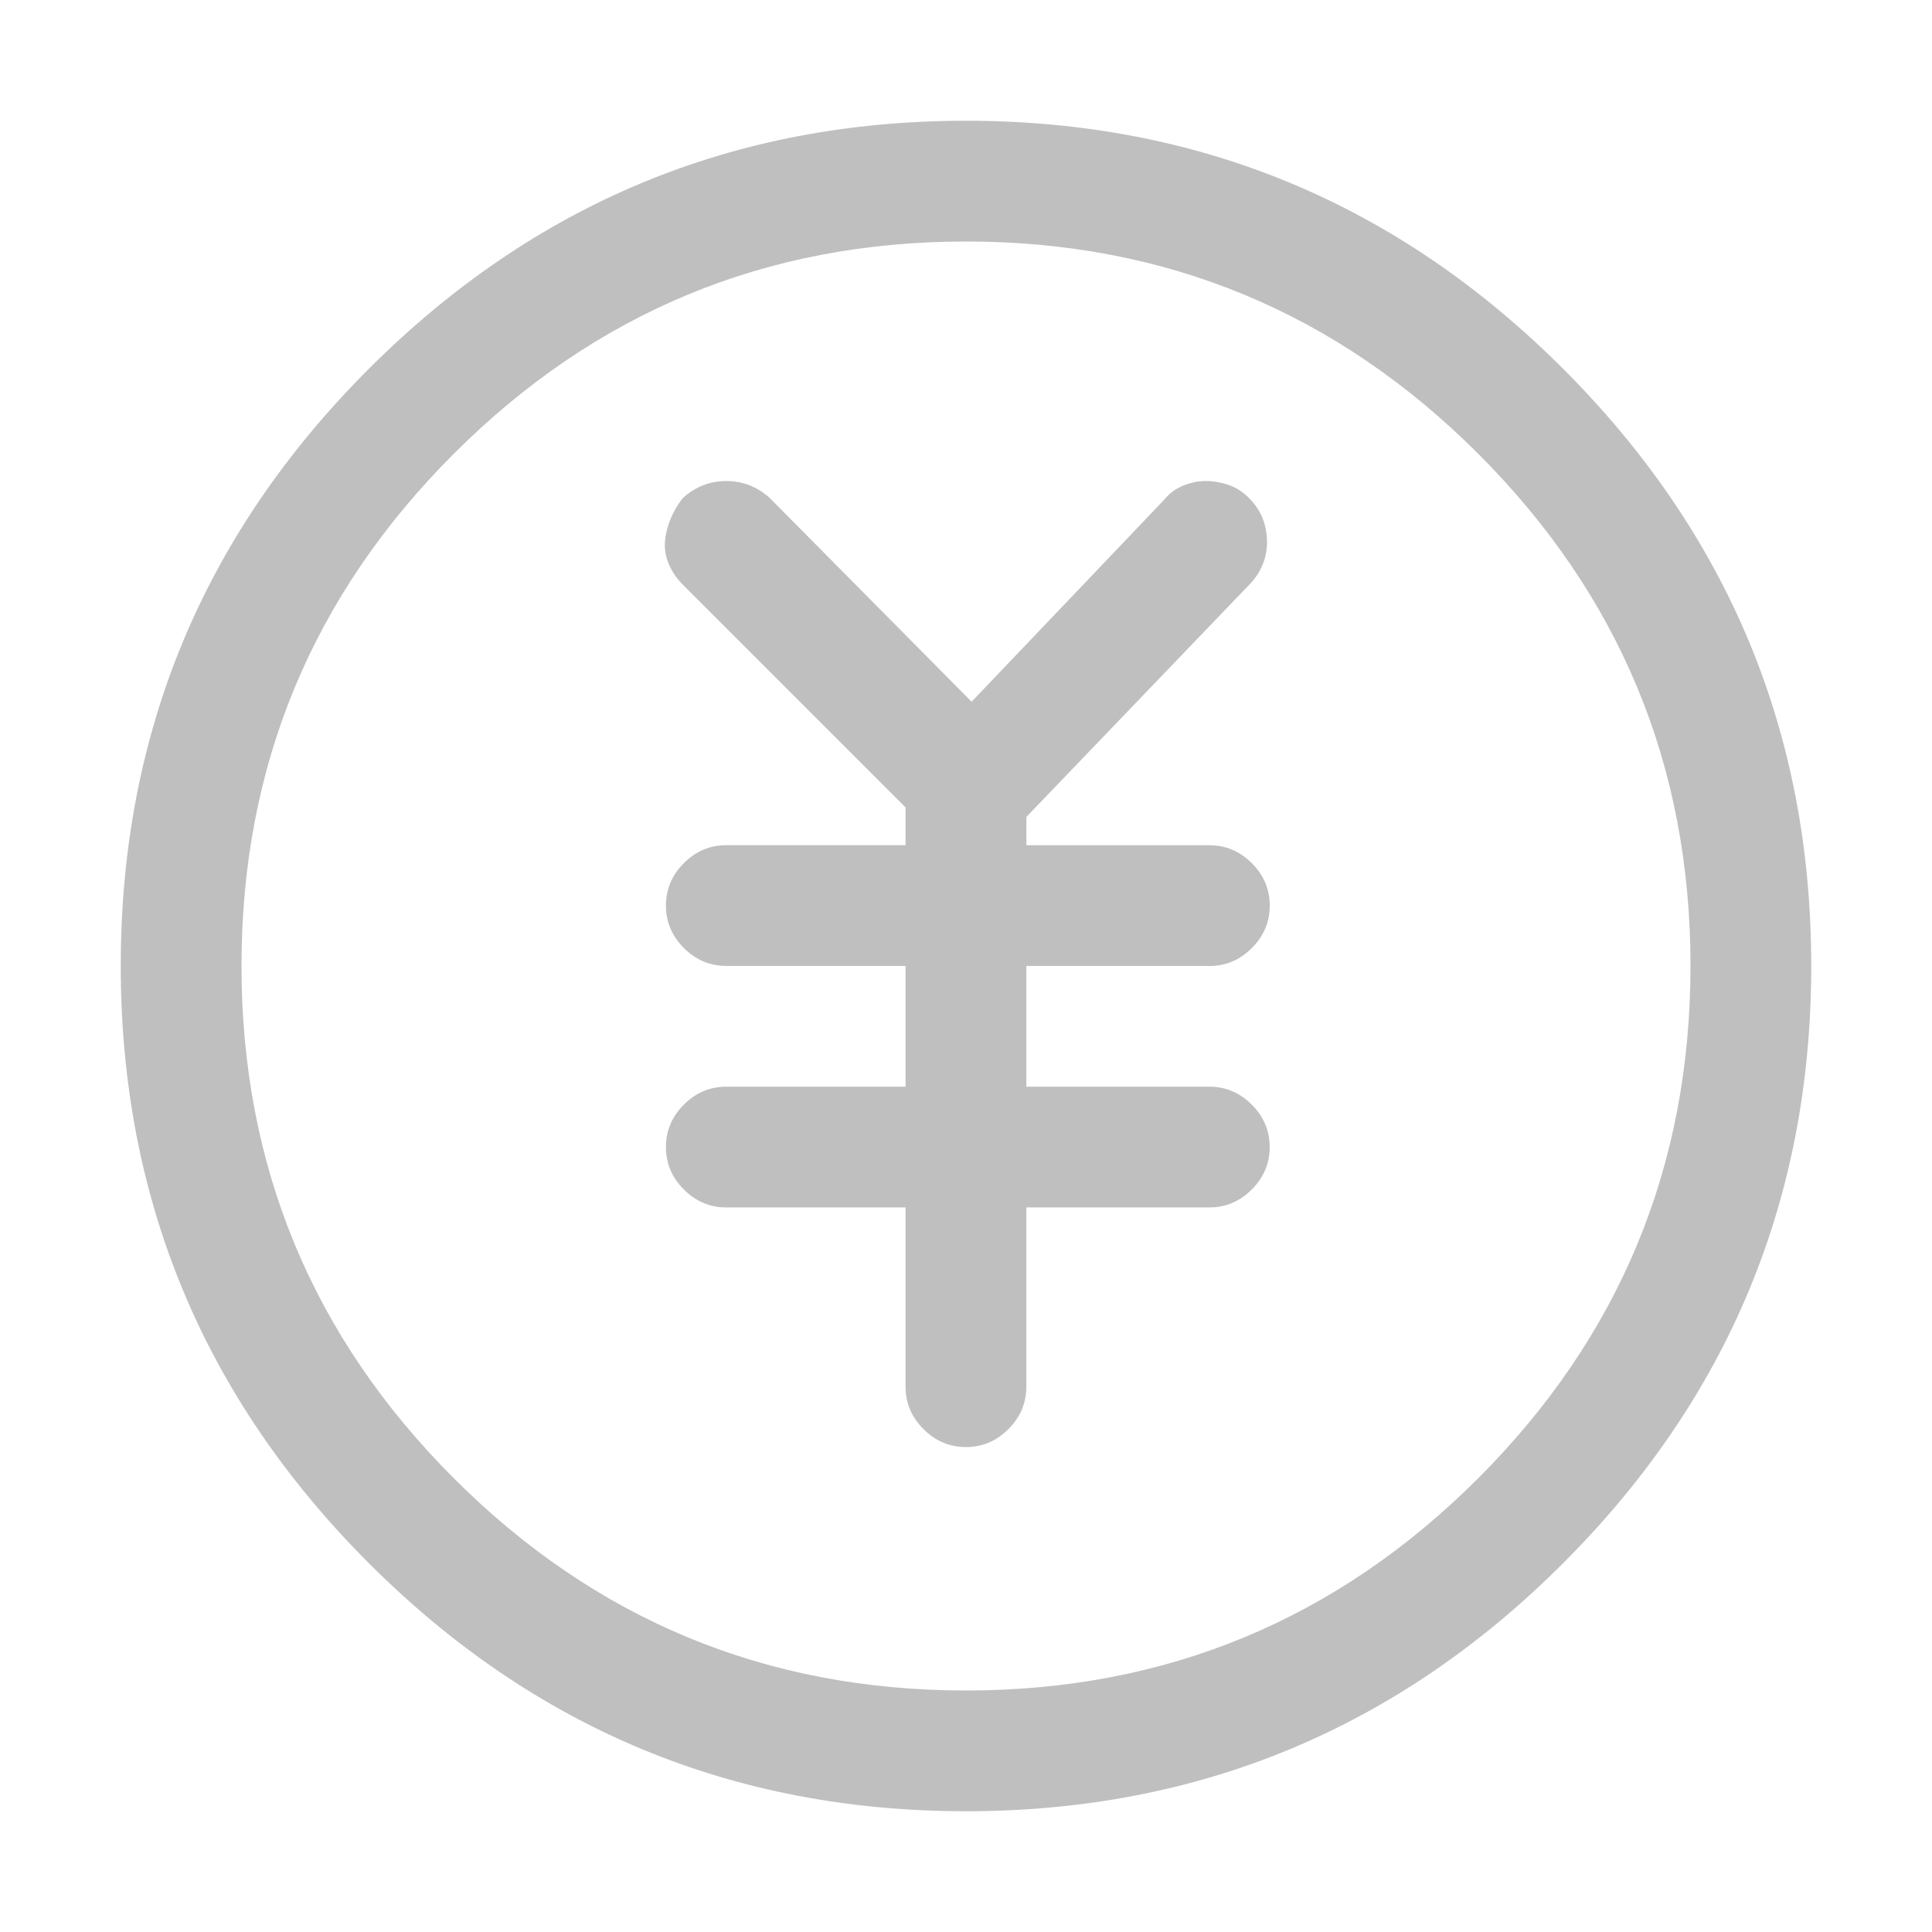 <svg t="1702449251842" class="icon" viewBox="0 0 1024 1024" version="1.1" xmlns="http://www.w3.org/2000/svg" p-id="4398" width="64" height="64"><path d="M511.999 64c-123.327 0-228.832 43.83-316.512 131.487C107.807 283.147 63.977 388.649 64 511.999c0.022 123.35 43.85 228.849 131.487 316.509s193.142 131.49 316.512 131.49 228.874-43.83 316.509-131.49c87.64-87.66 131.47-193.159 131.49-316.509 0.02-123.35-43.81-228.852-131.49-316.512C740.828 107.83 635.328 64 511.999 64zM511.999 895.998c-106.005 0-196.502-37.505-271.487-112.51C165.525 708.478 128.022 617.983 128 511.999s37.482-196.479 112.512-271.487S406.036 128 511.999 128c105.96 0 196.46 37.505 271.489 112.512s112.53 165.502 112.51 271.487c-0.02 105.985-37.525 196.48-112.51 271.489C708.498 858.493 618.003 895.998 511.999 895.998zM640.988 511.999c8.66 0 16.16-3.167 22.5-9.505 6.335-6.335 9.5-13.832 9.5-22.495s-3.165-16.16-9.5-22.495c-6.34-6.337-13.84-9.505-22.5-9.505l-96.99 0 0-15.007 119.01-124c5.99-6.677 8.83-14.347 8.51-23.007-0.32-8.662-3.49-16-9.505-22.017-3.325-3.328-6.995-5.663-11.005-7.007-4.01-1.345-8.01-2.015-12-2.015s-7.99 0.83-12 2.495c-4.01 1.665-7.35 4.16-10.02 7.487L514.974 371.934l-107.007-108c-6.677-5.995-14.345-8.99-23.007-8.99s-16.33 2.995-23.007 8.99c-2.667 3.33-4.832 6.997-6.497 11.01-1.663 4.01-2.665 8.01-3.008 12-0.34 3.988 0.33 7.987 2.018 12 1.685 4.01 4.18 7.68 7.487 11.007l118.015 118.015 0 20-95.007 0c-8.662 0-16.16 3.168-22.495 9.505-6.337 6.335-9.505 13.835-9.505 22.495 0 8.662 3.167 16.16 9.505 22.497 6.335 6.335 13.832 9.502 22.495 9.502l95.007 0 0 64.002-95.007 0c-8.662 0-16.16 3.165-22.495 9.5-6.337 6.34-9.505 13.84-9.505 22.5s3.167 16.16 9.505 22.495c6.335 6.335 13.832 9.505 22.495 9.505l95.007 0 0 95.005c0 8.665 3.168 16.16 9.505 22.495 6.335 6.34 13.835 9.505 22.495 9.505 8.663 0 16.162-3.165 22.497-9.505 6.335-6.335 9.505-13.83 9.505-22.495l0-95.005 96.99 0c8.66 0 16.16-3.17 22.495-9.505 6.335-6.335 9.505-13.835 9.505-22.495s-3.17-16.16-9.505-22.5c-6.335-6.335-13.835-9.5-22.495-9.5l-96.99 0 0-64.002 96.99 0L640.988 511.999z" fill="#bfbfbf" p-id="4399"></path></svg>